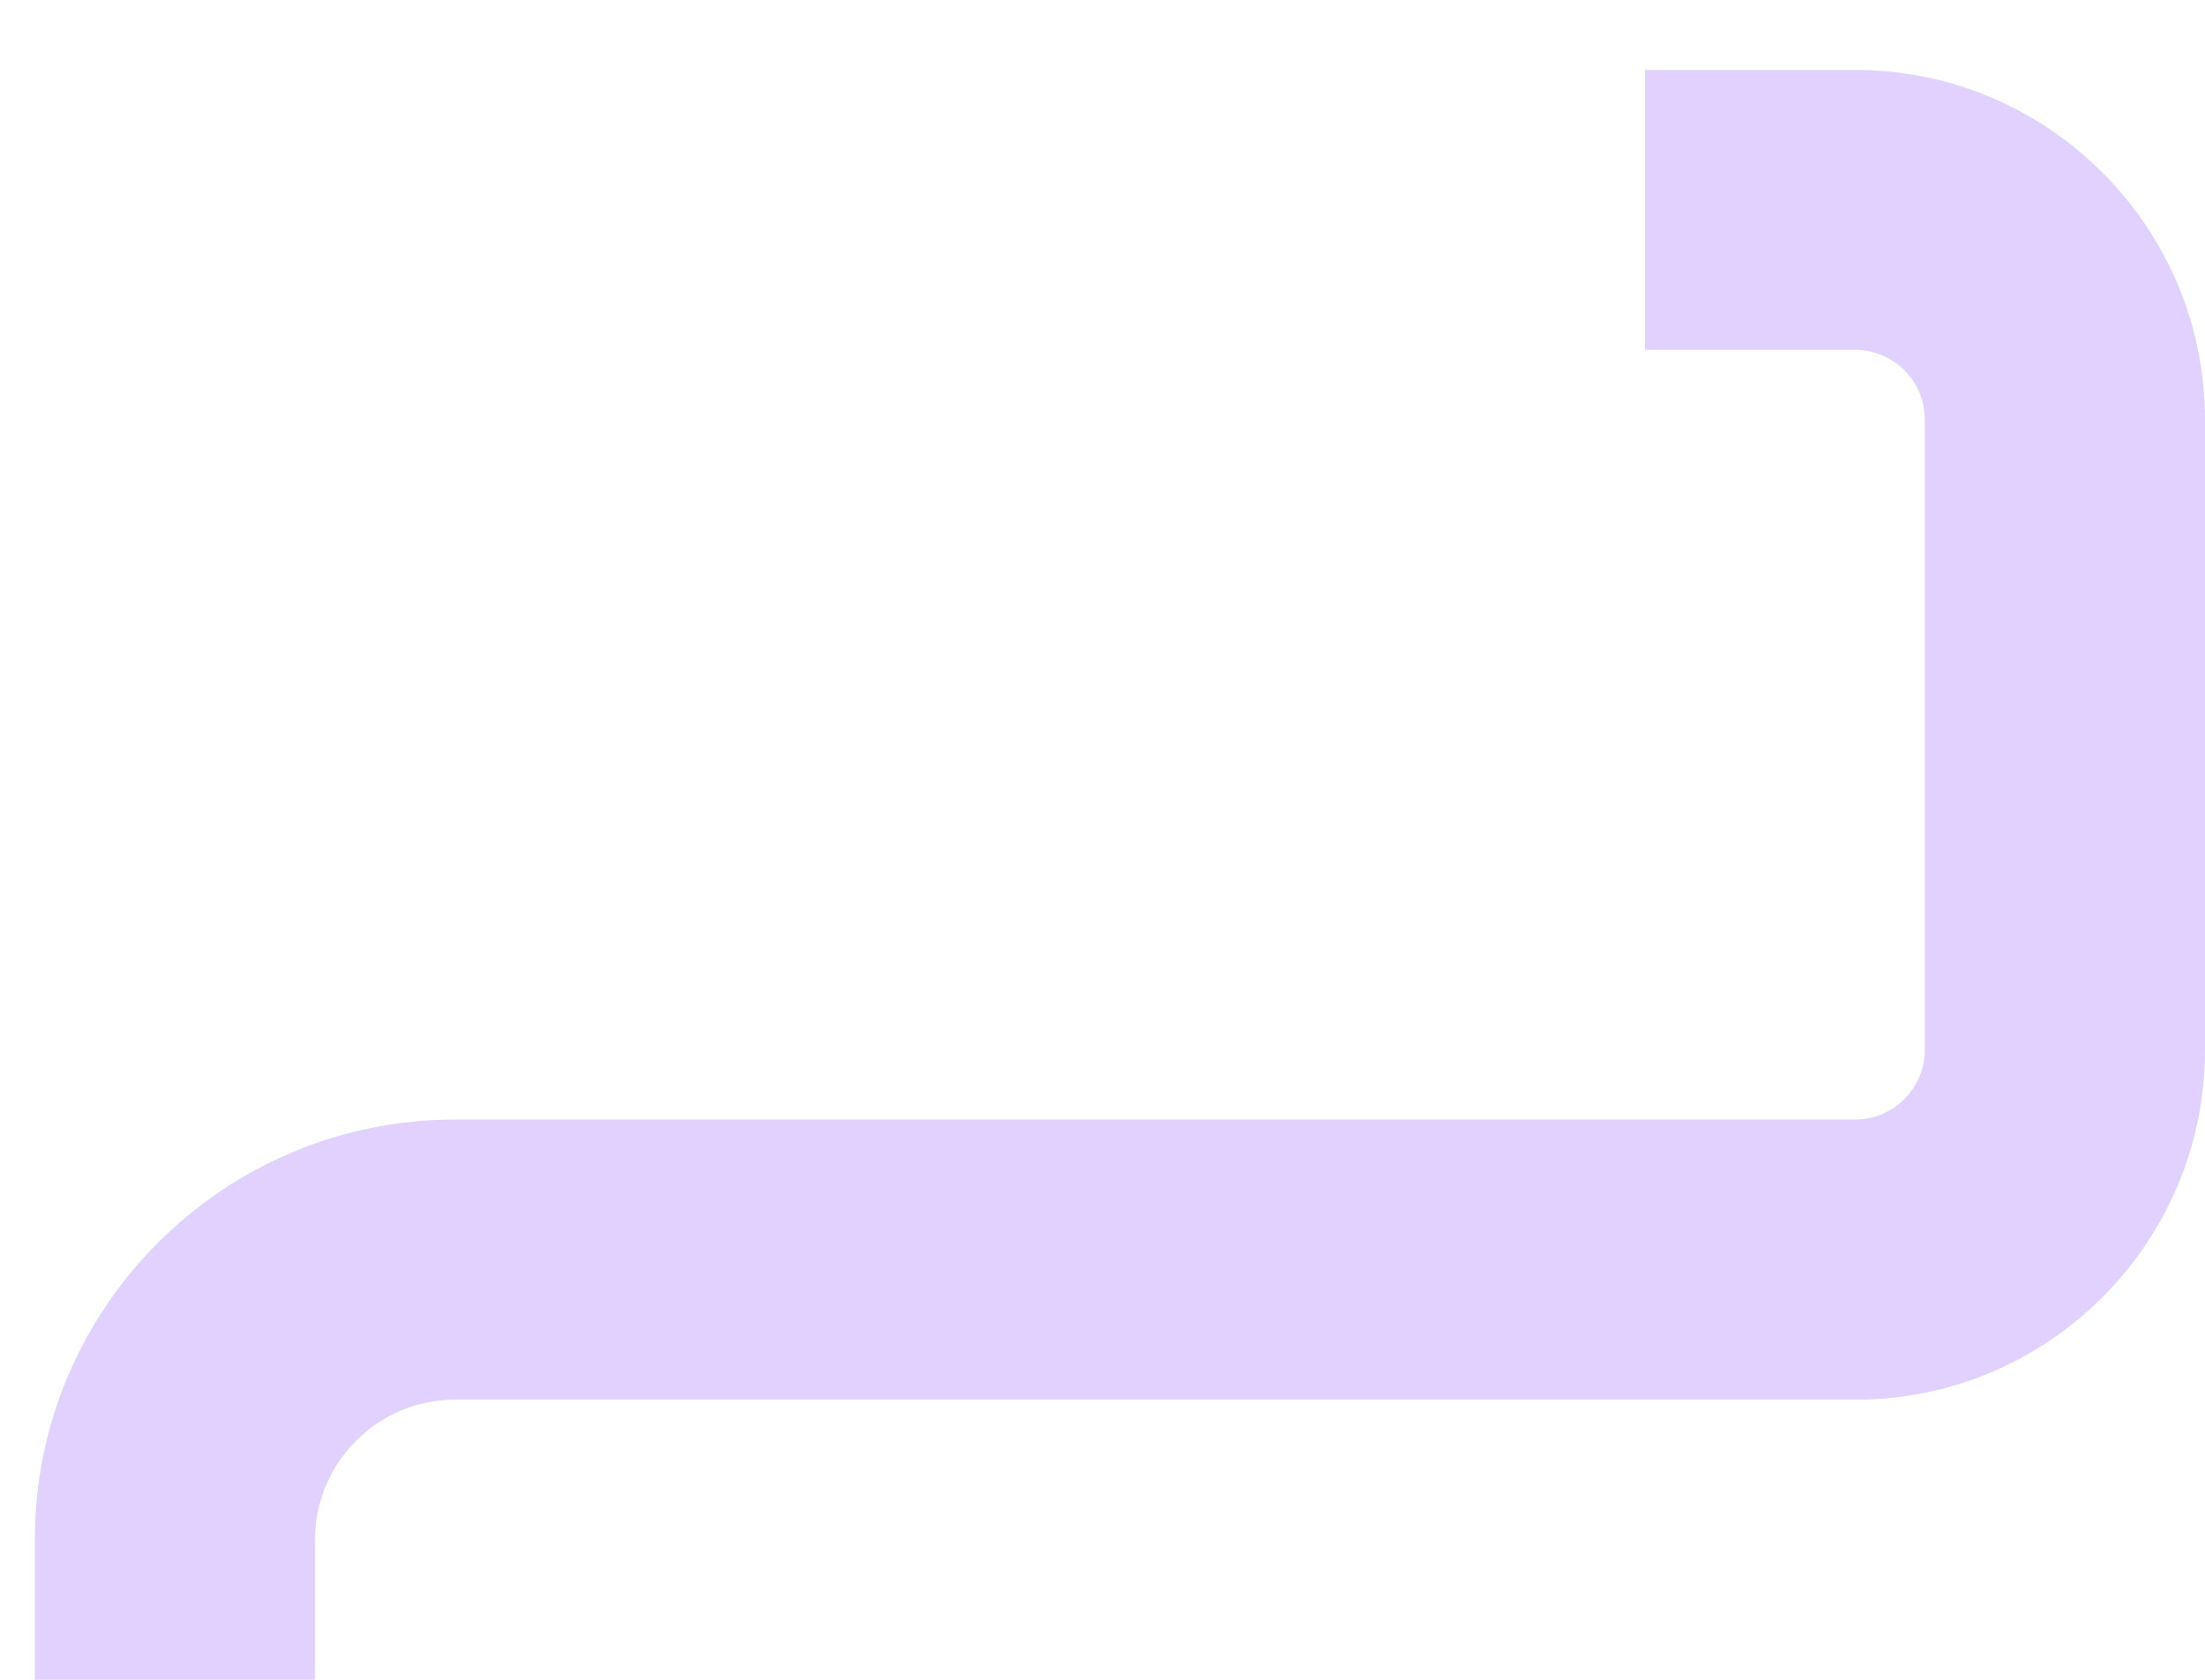 <svg width="21" height="16" viewBox="0 0 21 16" fill="none" xmlns="http://www.w3.org/2000/svg">
<path d="M17.666 0.666H15.666V3.332H17.666C18.034 3.332 18.332 3.63 18.332 3.998V9.998C18.332 10.366 18.032 10.664 17.666 10.664H4.332C2.126 10.664 0.332 12.458 0.332 14.664V16H3V14.666C3 13.932 3.598 13.332 4.334 13.332H17.668C19.506 13.334 21 11.838 21 10V4C21 2.162 19.506 0.666 17.666 0.666Z" fill="#E0D1FF"/>
</svg>

